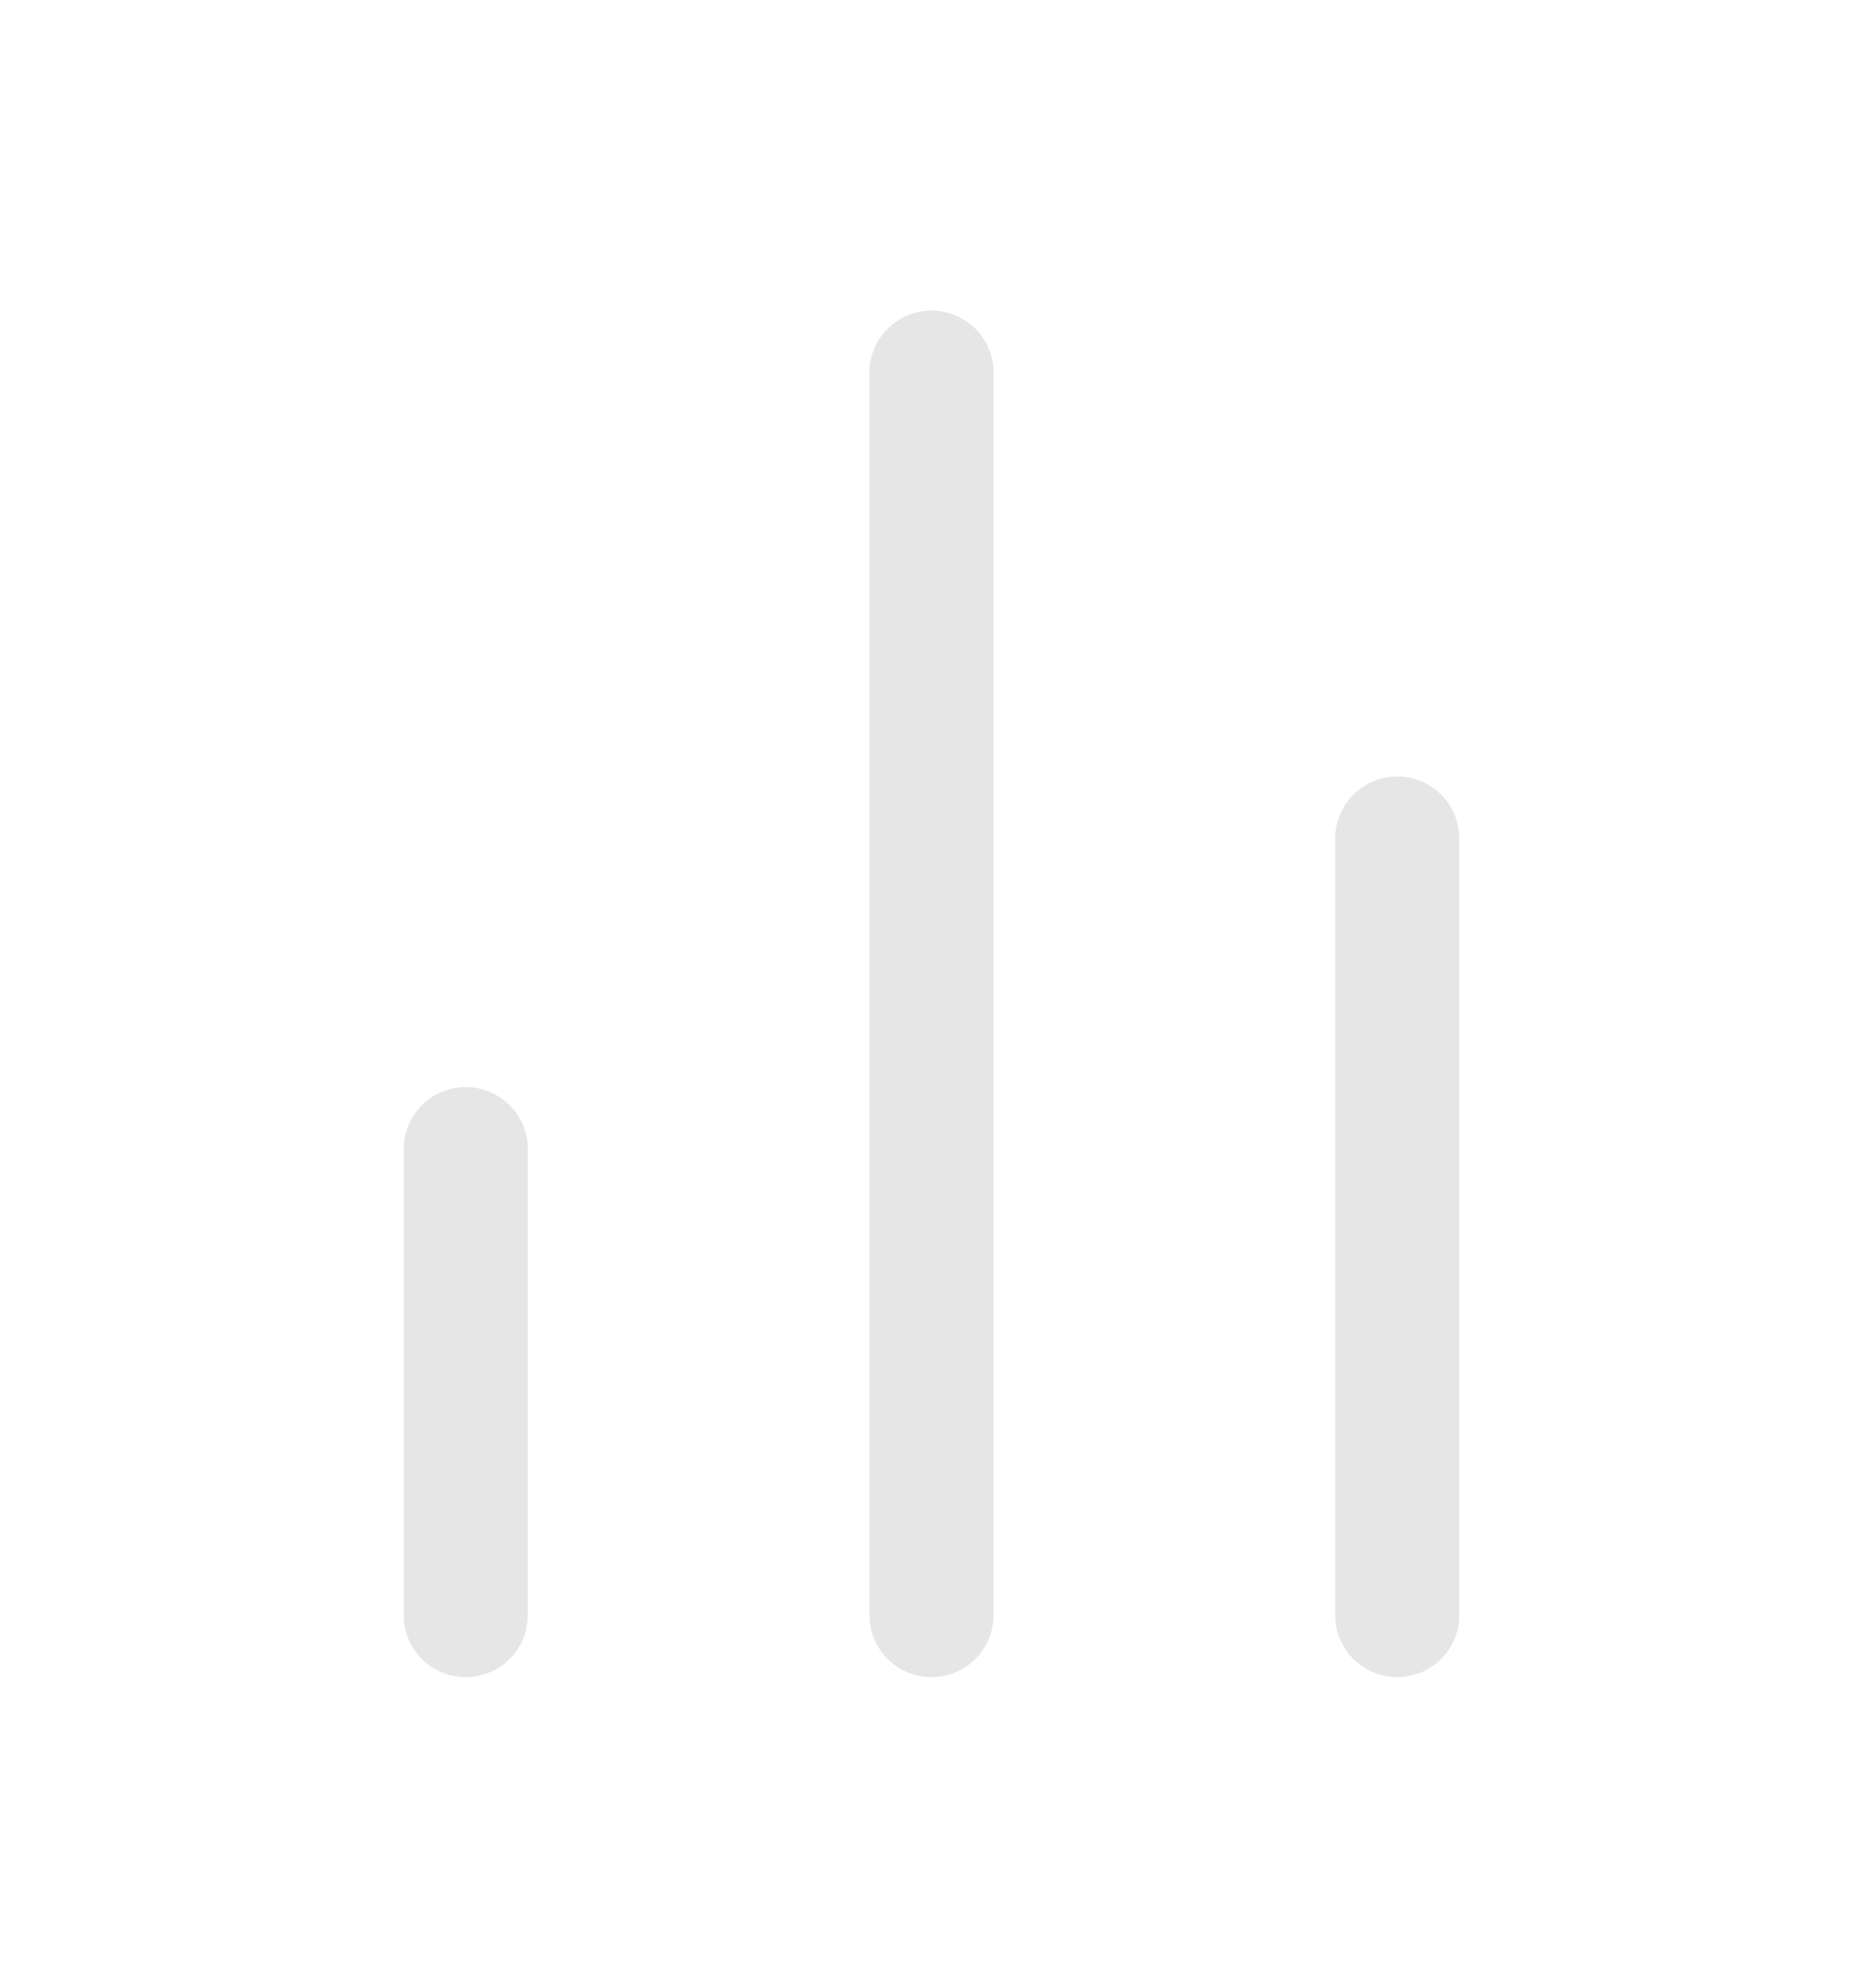 <svg width="15" height="16" viewBox="0 0 15 16" fill="none" xmlns="http://www.w3.org/2000/svg">
<g id="Bar chart-2">
<path id="Icon" d="M11.25 13V6.75M7.5 13V3M3.75 13V9.25" stroke="#E6E6E6" stroke-linecap="round" stroke-linejoin="round"/>
</g>
</svg>
